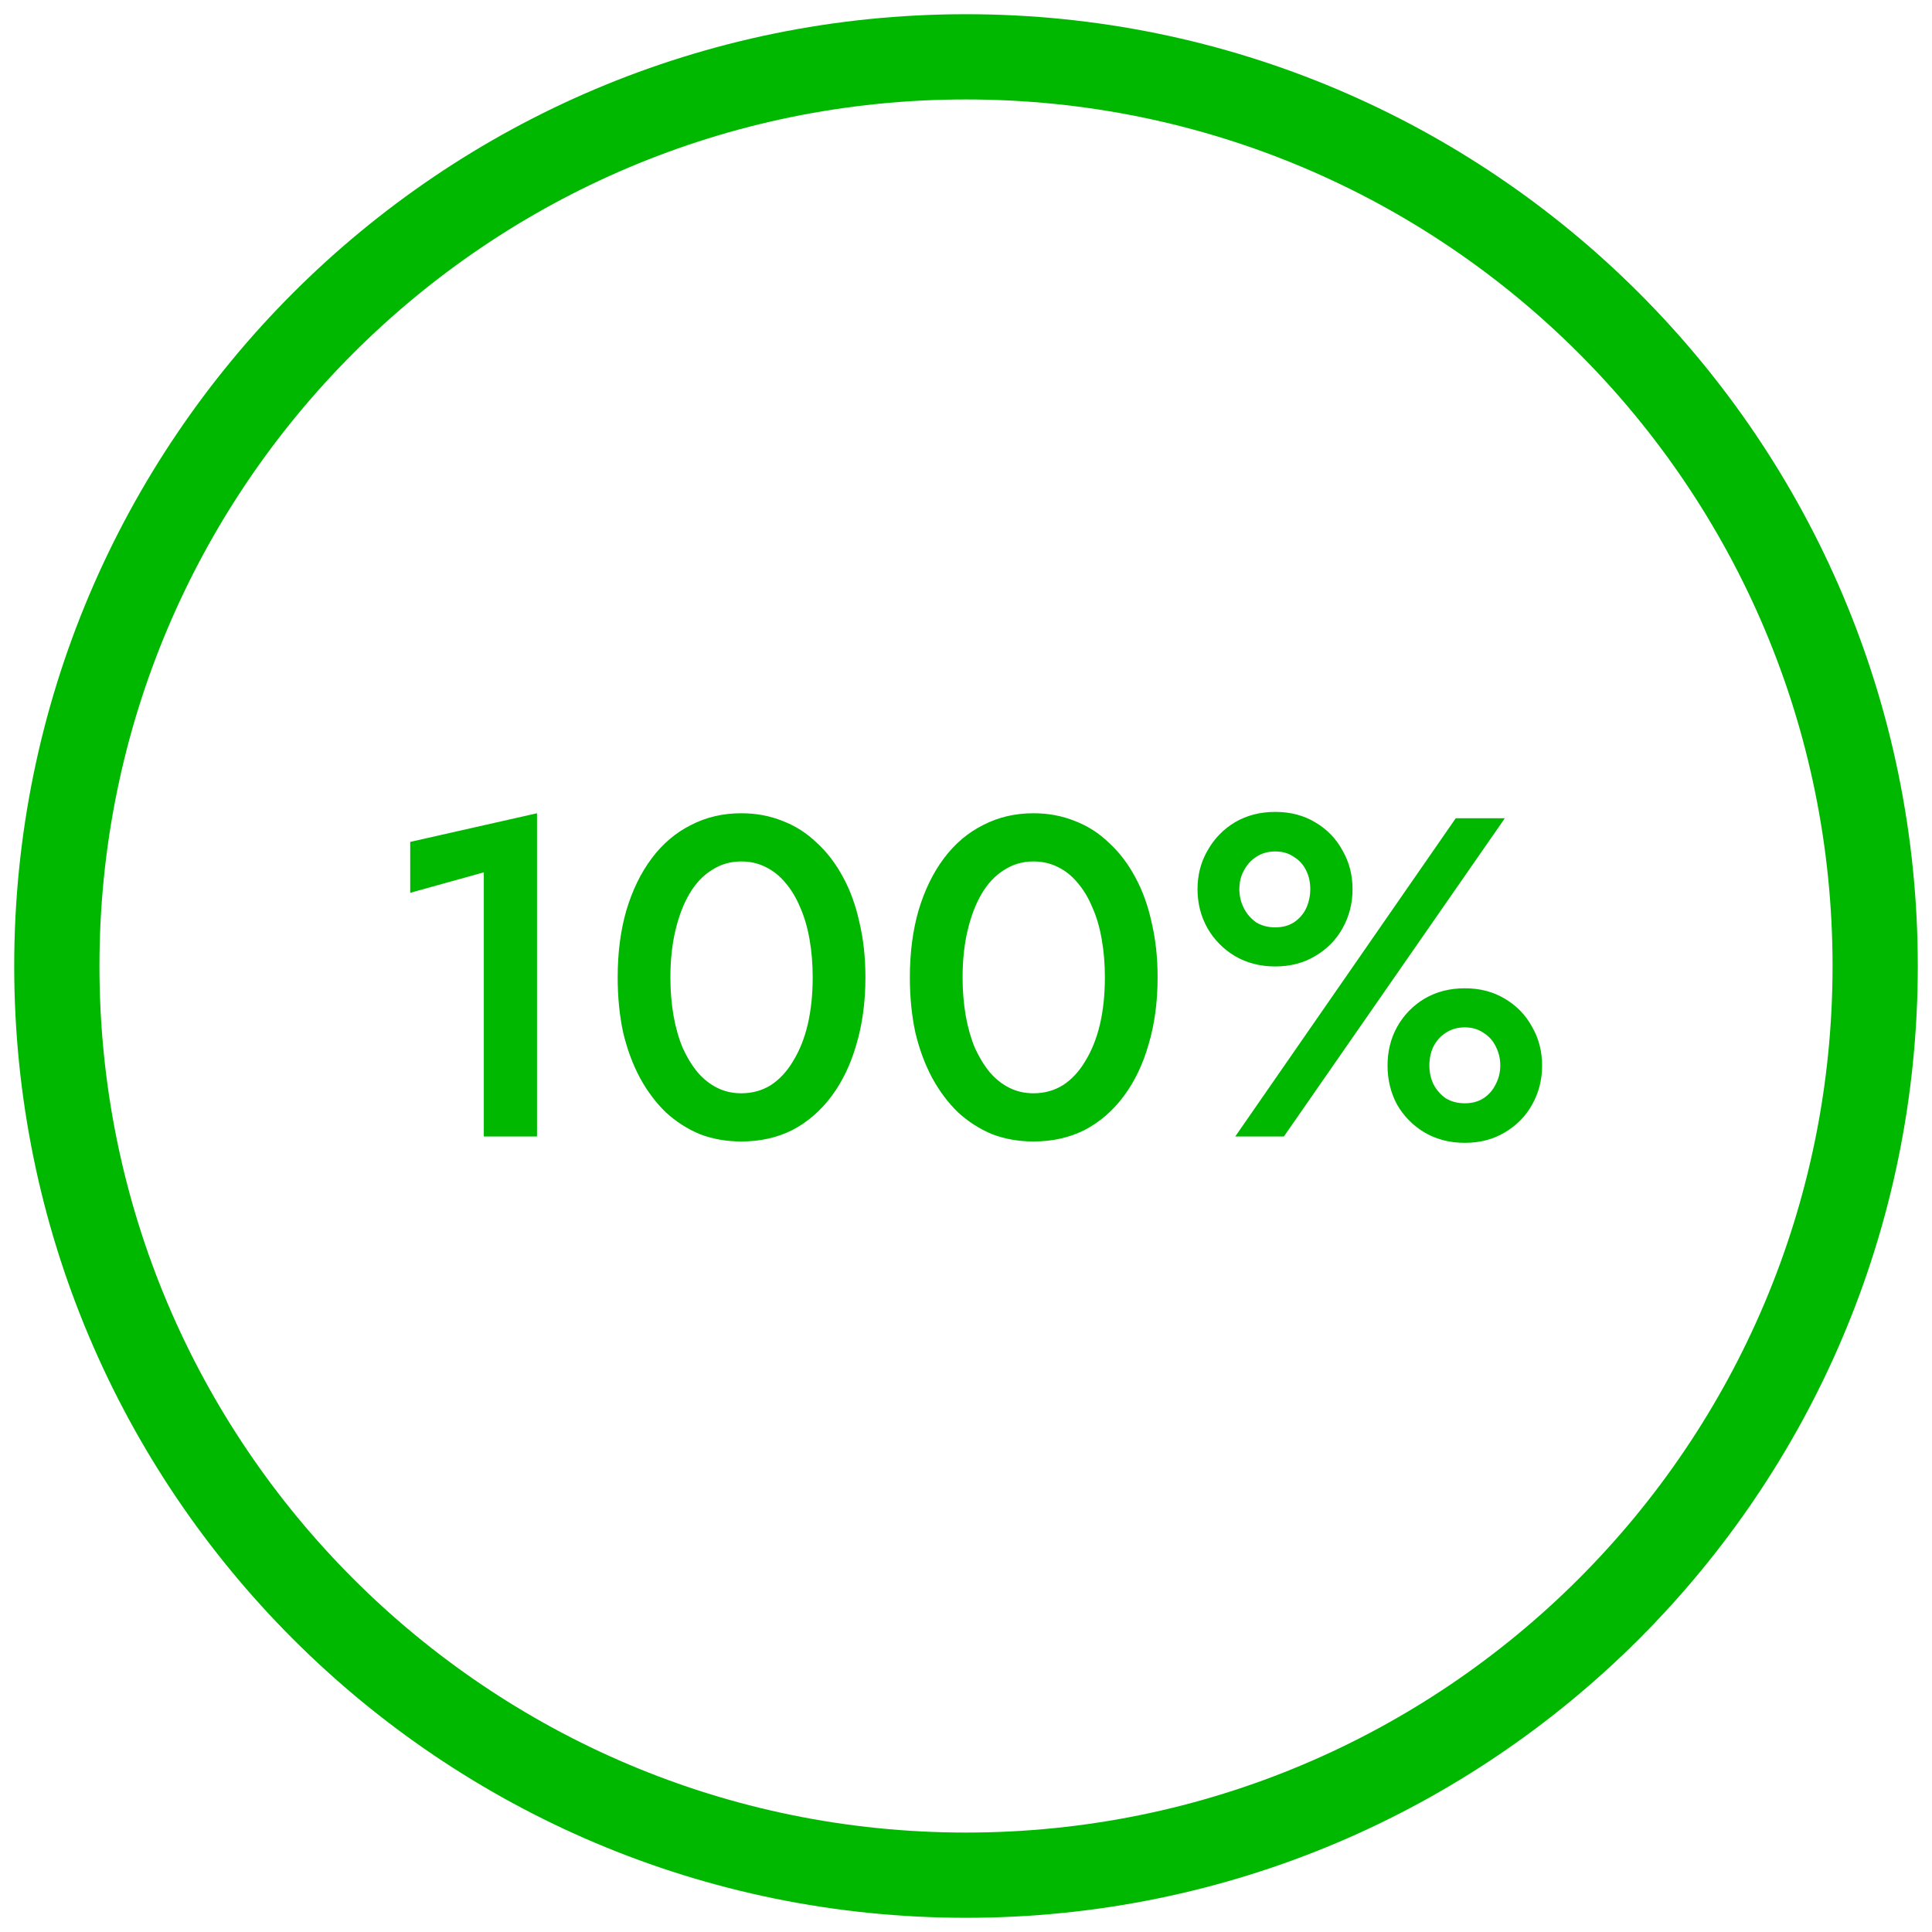 <svg width="68" height="68" viewBox="0 0 68 68" fill="none" xmlns="http://www.w3.org/2000/svg">
<path d="M14.438 31.424L17.029 30.704V40H18.901V28.624L14.438 29.632V31.424ZM23.596 34.4C23.596 33.792 23.655 33.243 23.772 32.752C23.889 32.251 24.055 31.819 24.268 31.456C24.481 31.093 24.743 30.816 25.052 30.624C25.361 30.421 25.708 30.32 26.092 30.32C26.401 30.32 26.684 30.384 26.94 30.512C27.207 30.64 27.441 30.827 27.644 31.072C27.847 31.307 28.017 31.589 28.156 31.92C28.305 32.251 28.417 32.629 28.492 33.056C28.567 33.472 28.604 33.92 28.604 34.4C28.604 35.008 28.545 35.563 28.428 36.064C28.311 36.555 28.14 36.981 27.916 37.344C27.703 37.707 27.441 37.989 27.132 38.192C26.823 38.384 26.476 38.48 26.092 38.48C25.783 38.48 25.5 38.416 25.244 38.288C24.988 38.16 24.759 37.979 24.556 37.744C24.353 37.499 24.177 37.211 24.028 36.88C23.889 36.549 23.783 36.176 23.708 35.76C23.633 35.333 23.596 34.88 23.596 34.4ZM21.74 34.4C21.74 35.093 21.804 35.739 21.932 36.336C22.071 36.923 22.268 37.456 22.524 37.936C22.78 38.405 23.084 38.811 23.436 39.152C23.799 39.483 24.199 39.739 24.636 39.92C25.084 40.091 25.569 40.176 26.092 40.176C26.753 40.176 27.351 40.043 27.884 39.776C28.417 39.499 28.876 39.104 29.26 38.592C29.644 38.08 29.937 37.472 30.14 36.768C30.353 36.053 30.46 35.264 30.46 34.4C30.46 33.707 30.391 33.067 30.252 32.48C30.124 31.883 29.932 31.349 29.676 30.88C29.42 30.4 29.111 29.995 28.748 29.664C28.396 29.323 27.996 29.067 27.548 28.896C27.1 28.715 26.615 28.624 26.092 28.624C25.441 28.624 24.849 28.763 24.316 29.04C23.783 29.307 23.324 29.696 22.94 30.208C22.556 30.72 22.257 31.333 22.044 32.048C21.841 32.752 21.74 33.536 21.74 34.4ZM33.88 34.4C33.88 33.792 33.939 33.243 34.056 32.752C34.174 32.251 34.339 31.819 34.552 31.456C34.766 31.093 35.027 30.816 35.336 30.624C35.646 30.421 35.992 30.32 36.376 30.32C36.686 30.32 36.968 30.384 37.224 30.512C37.491 30.64 37.726 30.827 37.928 31.072C38.131 31.307 38.302 31.589 38.44 31.92C38.59 32.251 38.702 32.629 38.776 33.056C38.851 33.472 38.888 33.92 38.888 34.4C38.888 35.008 38.83 35.563 38.712 36.064C38.595 36.555 38.424 36.981 38.2 37.344C37.987 37.707 37.726 37.989 37.416 38.192C37.107 38.384 36.76 38.48 36.376 38.48C36.067 38.48 35.784 38.416 35.528 38.288C35.272 38.16 35.043 37.979 34.84 37.744C34.638 37.499 34.462 37.211 34.312 36.88C34.174 36.549 34.067 36.176 33.992 35.76C33.918 35.333 33.88 34.88 33.88 34.4ZM32.024 34.4C32.024 35.093 32.088 35.739 32.216 36.336C32.355 36.923 32.552 37.456 32.808 37.936C33.064 38.405 33.368 38.811 33.72 39.152C34.083 39.483 34.483 39.739 34.92 39.92C35.368 40.091 35.854 40.176 36.376 40.176C37.038 40.176 37.635 40.043 38.168 39.776C38.702 39.499 39.16 39.104 39.544 38.592C39.928 38.08 40.222 37.472 40.424 36.768C40.638 36.053 40.744 35.264 40.744 34.4C40.744 33.707 40.675 33.067 40.536 32.48C40.408 31.883 40.216 31.349 39.96 30.88C39.704 30.4 39.395 29.995 39.032 29.664C38.68 29.323 38.28 29.067 37.832 28.896C37.384 28.715 36.899 28.624 36.376 28.624C35.726 28.624 35.134 28.763 34.6 29.04C34.067 29.307 33.608 29.696 33.224 30.208C32.84 30.72 32.542 31.333 32.328 32.048C32.126 32.752 32.024 33.536 32.024 34.4ZM42.149 31.296C42.149 31.797 42.266 32.256 42.501 32.672C42.735 33.077 43.055 33.403 43.461 33.648C43.877 33.893 44.351 34.016 44.885 34.016C45.418 34.016 45.887 33.893 46.293 33.648C46.709 33.403 47.029 33.077 47.253 32.672C47.487 32.256 47.605 31.797 47.605 31.296C47.605 30.795 47.487 30.341 47.253 29.936C47.029 29.52 46.709 29.189 46.293 28.944C45.887 28.699 45.418 28.576 44.885 28.576C44.351 28.576 43.877 28.699 43.461 28.944C43.055 29.189 42.735 29.52 42.501 29.936C42.266 30.341 42.149 30.795 42.149 31.296ZM43.621 31.296C43.621 31.051 43.674 30.832 43.781 30.64C43.887 30.437 44.031 30.277 44.213 30.16C44.405 30.032 44.629 29.968 44.885 29.968C45.141 29.968 45.359 30.032 45.541 30.16C45.733 30.277 45.877 30.437 45.973 30.64C46.069 30.832 46.117 31.051 46.117 31.296C46.117 31.531 46.069 31.755 45.973 31.968C45.877 32.171 45.733 32.336 45.541 32.464C45.359 32.581 45.141 32.64 44.885 32.64C44.629 32.64 44.405 32.581 44.213 32.464C44.031 32.336 43.887 32.171 43.781 31.968C43.674 31.755 43.621 31.531 43.621 31.296ZM48.837 37.504C48.837 38.005 48.949 38.464 49.173 38.88C49.407 39.285 49.727 39.611 50.133 39.856C50.549 40.101 51.023 40.224 51.557 40.224C52.09 40.224 52.559 40.101 52.965 39.856C53.381 39.611 53.701 39.285 53.925 38.88C54.159 38.464 54.277 38.005 54.277 37.504C54.277 37.003 54.159 36.549 53.925 36.144C53.701 35.728 53.381 35.397 52.965 35.152C52.559 34.907 52.09 34.784 51.557 34.784C51.023 34.784 50.549 34.907 50.133 35.152C49.727 35.397 49.407 35.728 49.173 36.144C48.949 36.549 48.837 37.003 48.837 37.504ZM50.309 37.504C50.309 37.259 50.357 37.035 50.453 36.832C50.559 36.629 50.703 36.469 50.885 36.352C51.077 36.224 51.301 36.16 51.557 36.16C51.813 36.16 52.031 36.224 52.213 36.352C52.405 36.469 52.549 36.629 52.645 36.832C52.751 37.035 52.805 37.259 52.805 37.504C52.805 37.739 52.751 37.957 52.645 38.16C52.549 38.363 52.405 38.528 52.213 38.656C52.031 38.773 51.813 38.832 51.557 38.832C51.301 38.832 51.077 38.773 50.885 38.656C50.703 38.528 50.559 38.363 50.453 38.16C50.357 37.957 50.309 37.739 50.309 37.504ZM51.237 28.8L43.477 40H45.189L52.965 28.8H51.237Z" fill="#00B800"/>
<path fill-rule="evenodd" clip-rule="evenodd" d="M34 66C51.673 66 66 51.673 66 34C66 16.327 51.673 2 34 2C16.327 2 2 16.327 2 34C2 51.673 16.327 66 34 66Z" stroke="#00B800" stroke-width="3" stroke-linecap="round" stroke-linejoin="round"/>
</svg>
